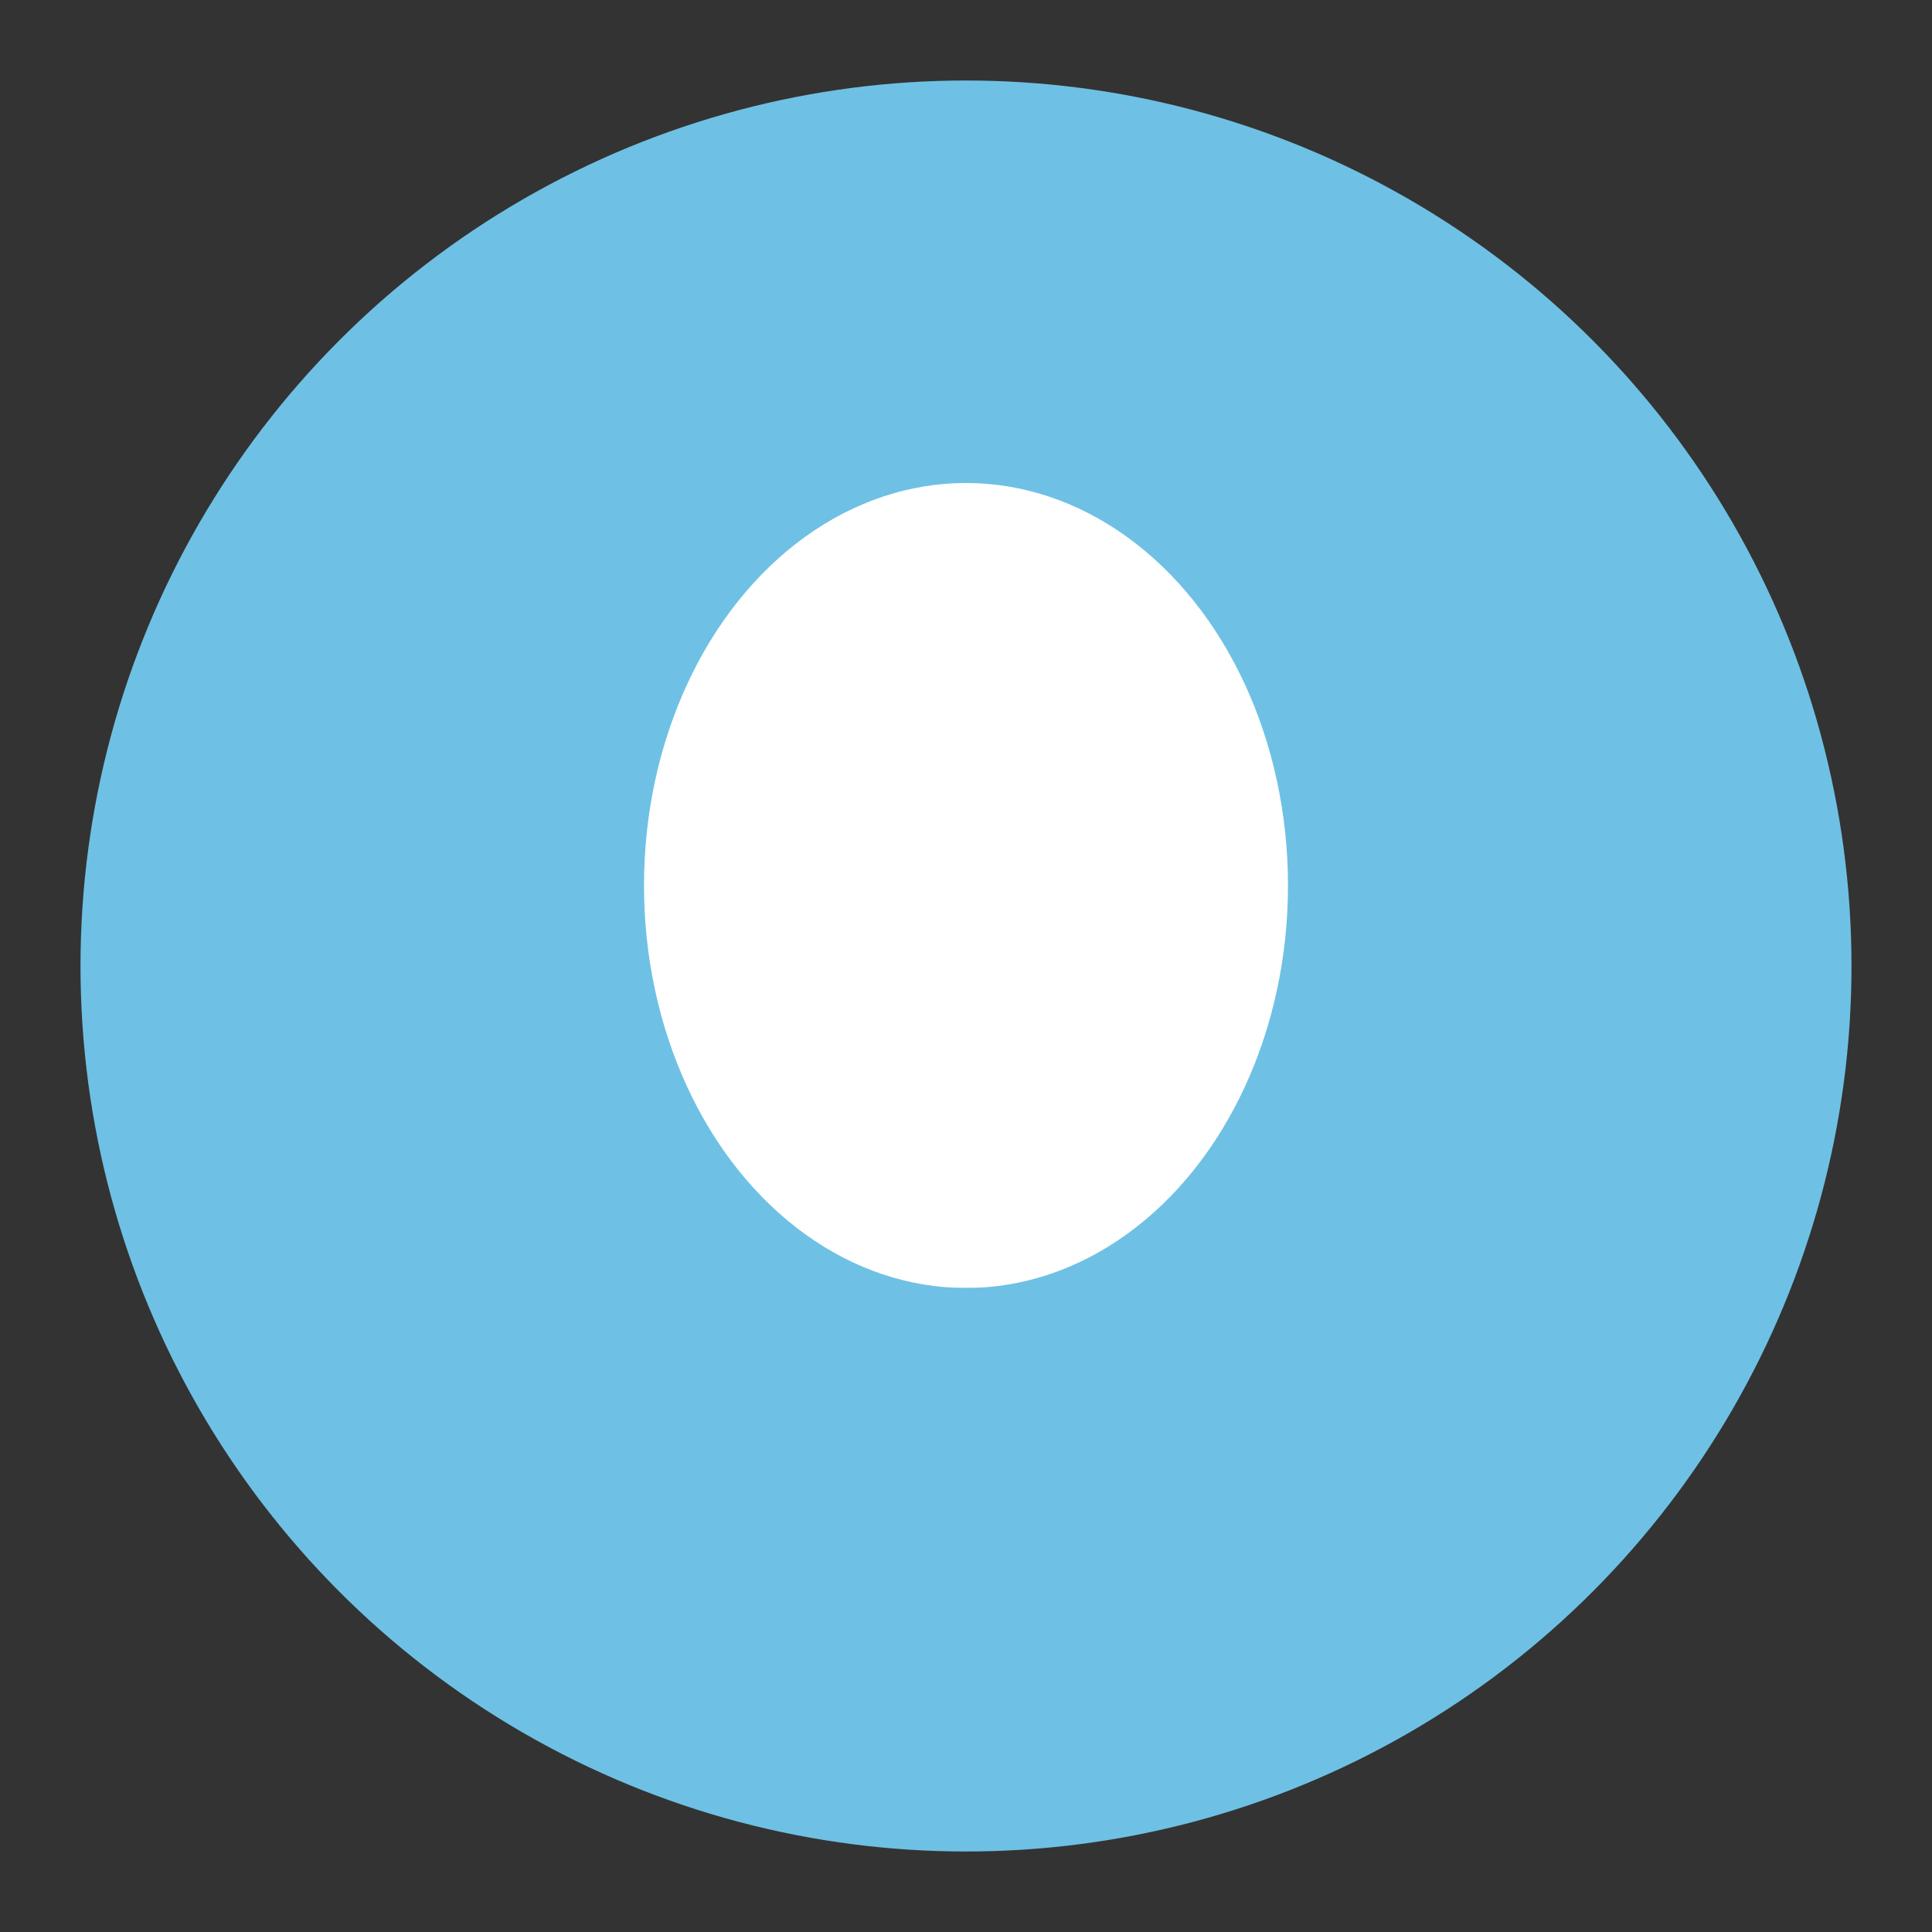 <svg width="48" height="48" viewBox="0 0 48 48" fill="none" xmlns="http://www.w3.org/2000/svg">
  <rect x="0" y="0" width="48" height="48" fill="#333333" stroke="none"/>
  <circle cx="24" cy="24" r="22" fill="#6ec1e4"/>
  <ellipse cx="24" cy="22" rx="8" ry="10" fill="#fff"/>
  <rect x="20" y="32" width="8" height="4" rx="2" fill="#6ec1e4"/>
  <rect x="22" y="36" width="4" height="4" rx="2" fill="#6ec1e4"/>
</svg> 